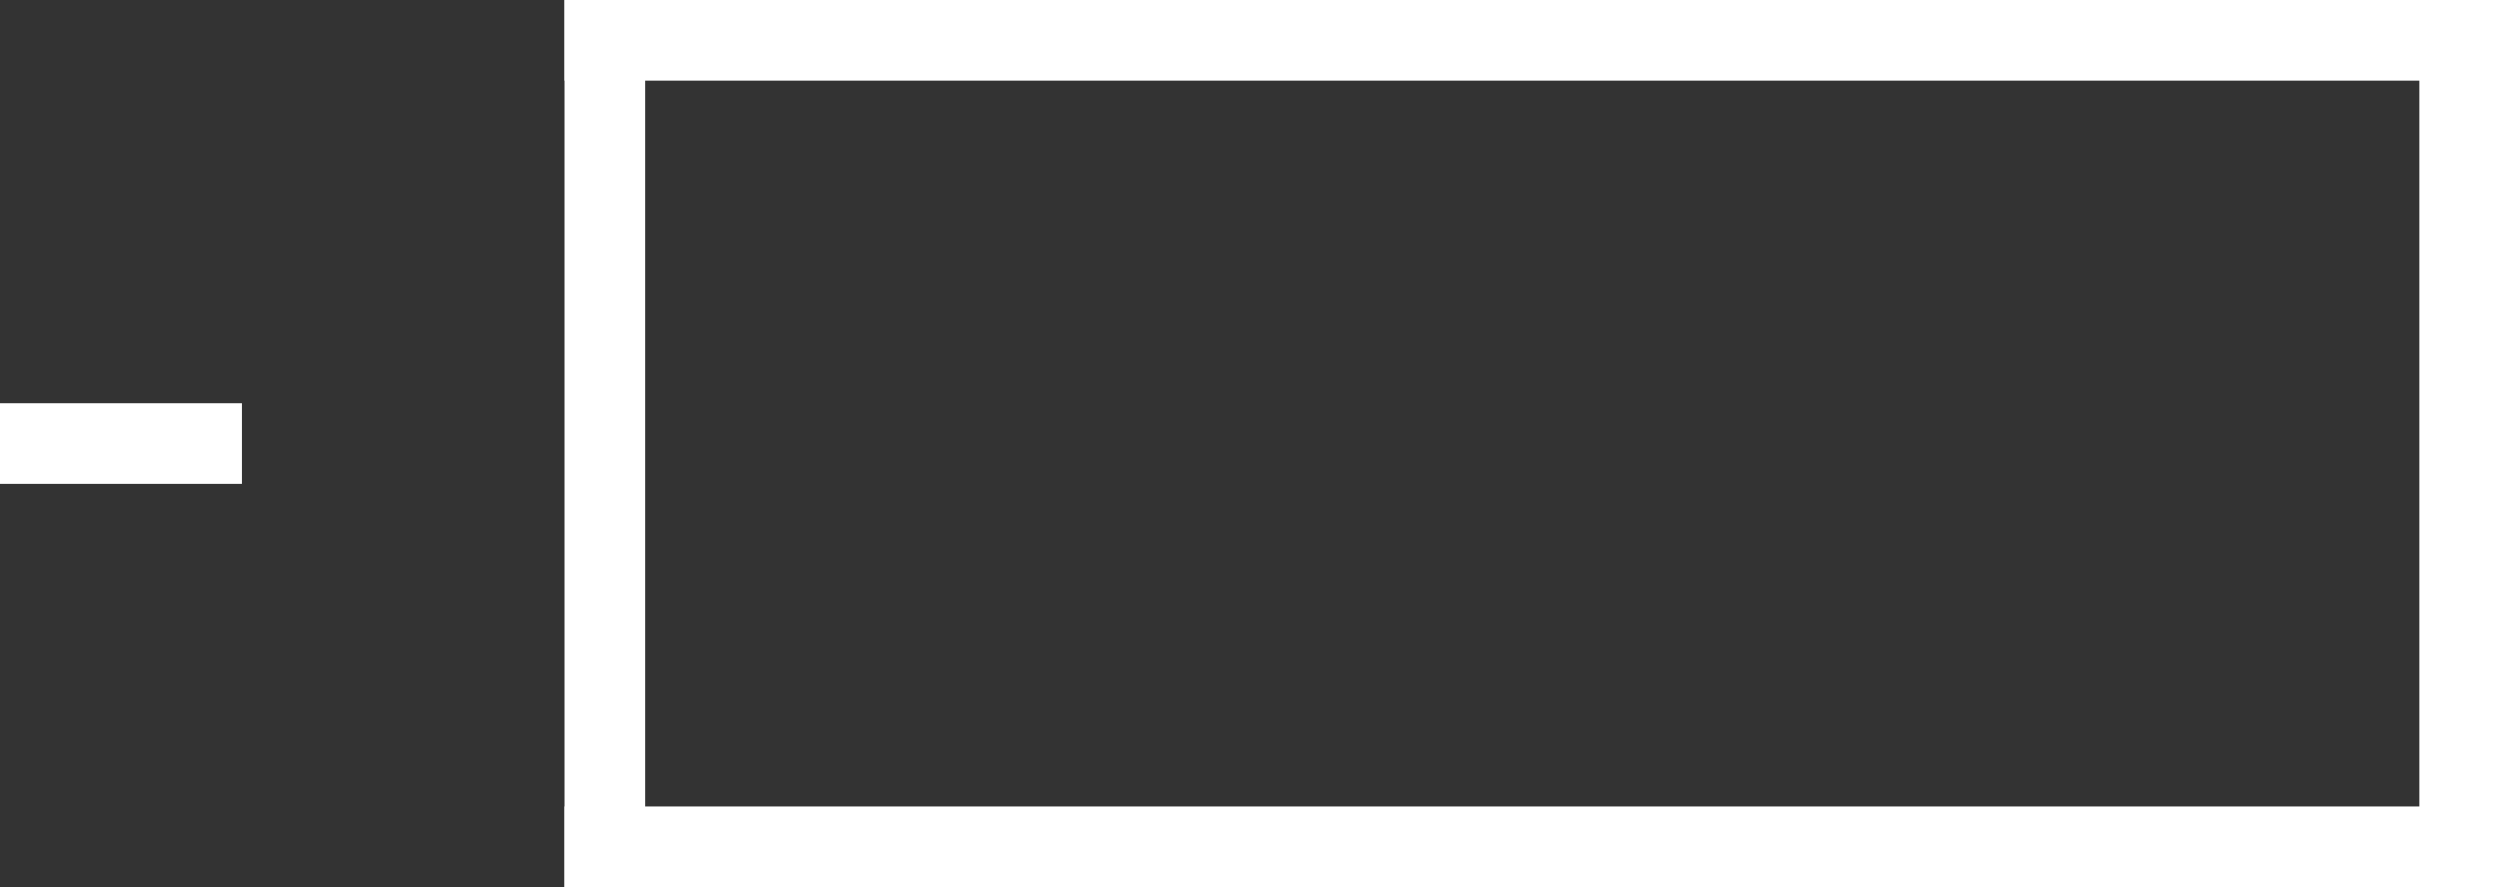 <?xml version="1.0" encoding="UTF-8" standalone="no"?>
<svg xmlns:ffdec="https://www.free-decompiler.com/flash" xmlns:xlink="http://www.w3.org/1999/xlink" ffdec:objectType="shape" height="22.0px" width="62.0px" xmlns="http://www.w3.org/2000/svg">
  <rect width="100%" height="100%" fill="#333333" stroke="none"/>
  <g transform="matrix(1.0, 0.0, 0.0, 1.0, 0.0, 0.0)">
    <path d="M6.0 10.0 L6.0 12.0 0.0 12.0 0.0 10.0 6.0 10.0" fill="#ffffff" fill-rule="evenodd" stroke="none"/>
    <path d="M62.0 2.0 L14.0 2.0 14.0 0.0 62.0 0.0 62.0 2.0" fill="#ffffff" fill-rule="evenodd" stroke="none"/>
    <path d="M62.0 22.0 L14.0 22.0 14.0 20.0 62.0 20.0 62.0 22.0" fill="#ffffff" fill-rule="evenodd" stroke="none"/>
    <path d="M16.0 0.0 L16.0 22.0 14.0 22.0 14.0 0.0 16.0 0.0" fill="#ffffff" fill-rule="evenodd" stroke="none"/>
    <path d="M62.0 0.0 L62.0 22.0 60.0 22.0 60.0 0.0 62.0 0.0" fill="#ffffff" fill-rule="evenodd" stroke="none"/>
  </g>
</svg>

